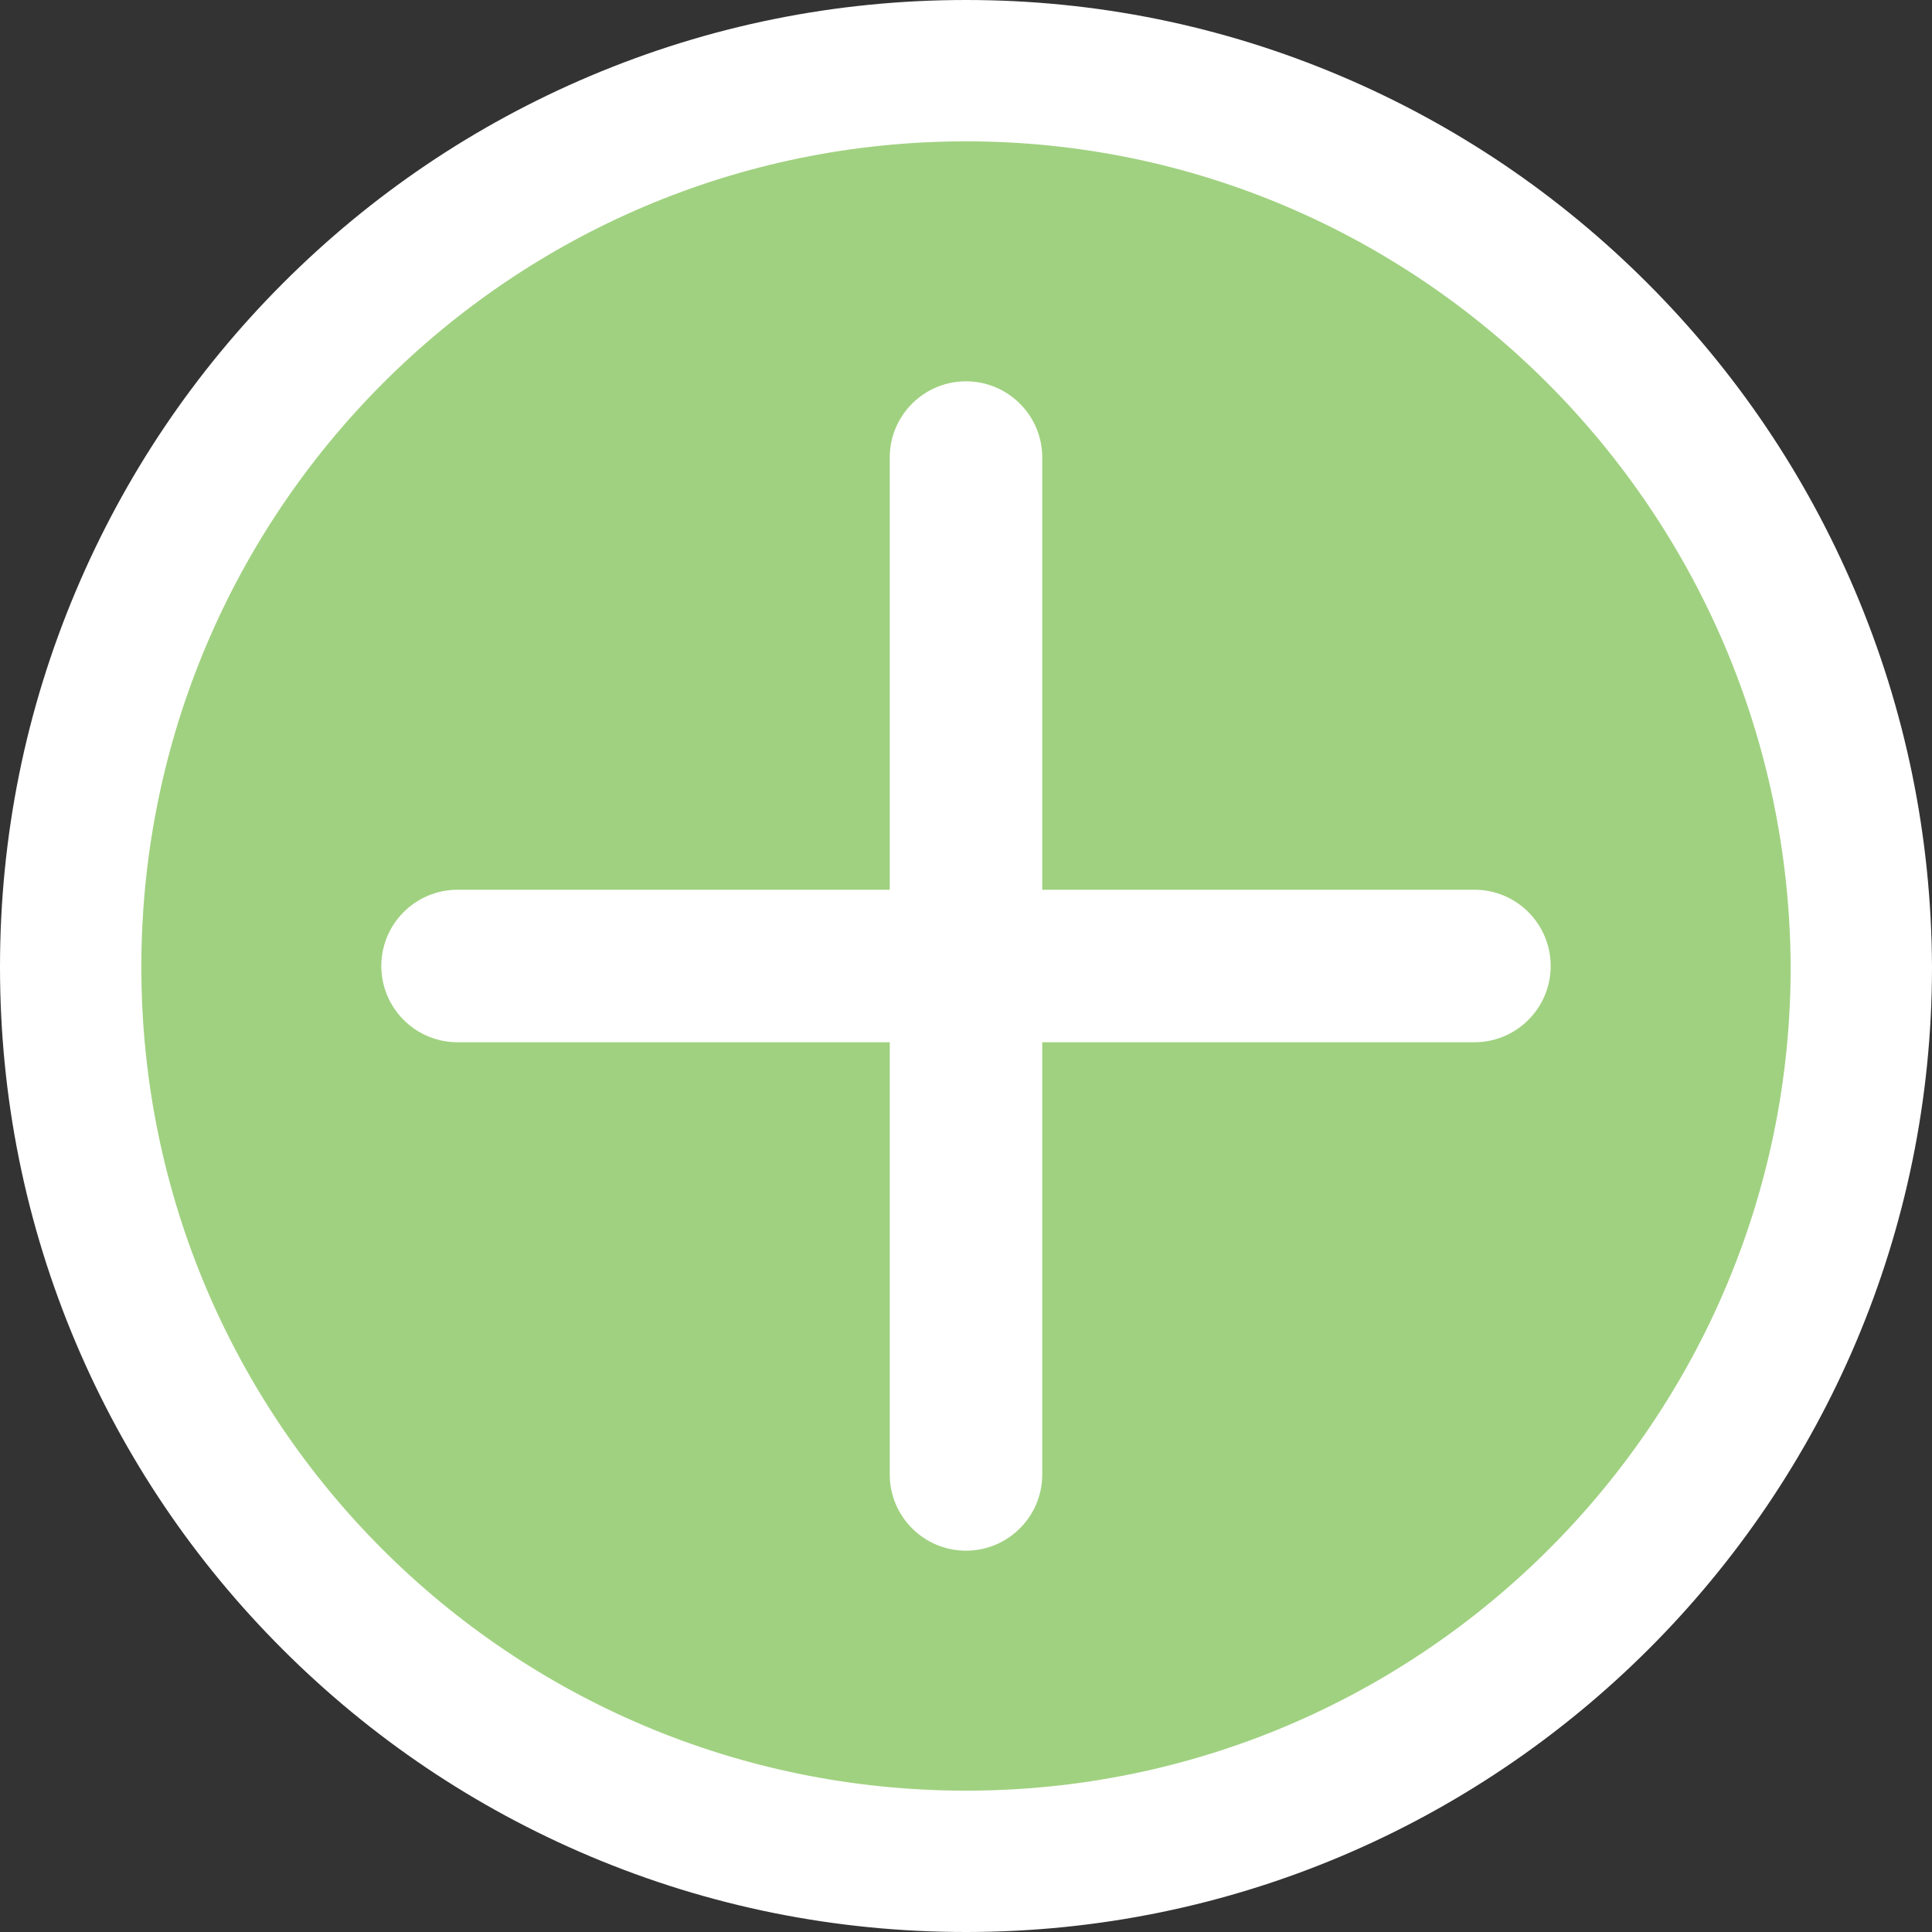 <svg width="19" height="19" viewBox="0 0 19 19" fill="none" xmlns="http://www.w3.org/2000/svg">
<rect x="0" y="0" width="19" height="19" fill="#333333" stroke="none"/>
<path fill-rule="evenodd" clip-rule="evenodd" d="M9.5 18.305C8.312 18.305 7.159 18.073 6.074 17.615C5.025 17.173 4.083 16.54 3.275 15.733C2.466 14.926 1.831 13.985 1.388 12.938C0.928 11.852 0.695 10.699 0.695 9.51C0.695 8.32 0.928 7.166 1.388 6.079C1.831 5.03 2.466 4.087 3.274 3.278C4.083 2.468 5.024 1.833 6.073 1.388C7.159 0.928 8.312 0.695 9.5 0.695C10.684 0.695 11.834 0.928 12.917 1.389C13.963 1.833 14.903 2.468 15.712 3.278C16.52 4.087 17.155 5.029 17.601 6.078C18.063 7.164 18.3 8.318 18.305 9.507L18.305 9.508V9.51C18.305 14.359 14.355 18.305 9.5 18.305ZM15 9.5C15 9.224 14.776 9 14.5 9H10V4.5C10 4.224 9.776 4 9.5 4C9.224 4 9 4.224 9 4.5V9H4.5C4.224 9 4 9.224 4 9.5C4 9.776 4.224 10 4.5 10H9V14.5C9 14.776 9.224 15 9.5 15C9.776 15 10 14.776 10 14.5V10H14.5C14.776 10 15 9.776 15 9.5Z" fill="#A0D180"/>
<path fill-rule="evenodd" clip-rule="evenodd" d="M1.39 9.51C1.39 5.027 5.022 1.39 9.5 1.39C13.958 1.39 17.59 5.027 17.61 9.51C17.61 13.973 13.978 17.61 9.5 17.61C5.022 17.61 1.39 13.993 1.39 9.51ZM13.189 0.749C12.019 0.252 10.777 0 9.5 0C8.218 0 6.974 0.252 5.802 0.748C4.67 1.228 3.654 1.913 2.782 2.786C1.91 3.659 1.226 4.676 0.747 5.809C0.251 6.982 0 8.227 0 9.51C0 10.793 0.251 12.037 0.747 13.209C1.226 14.339 1.911 15.354 2.784 16.225C3.656 17.095 4.672 17.778 5.804 18.256C6.975 18.75 8.219 19 9.5 19C14.738 19 19 14.743 19 9.51V9.507L19 9.504C18.994 8.222 18.739 6.978 18.241 5.806C17.76 4.675 17.075 3.659 16.203 2.786C15.332 1.914 14.317 1.228 13.189 0.749Z" fill="white"/>
<path fill-rule="evenodd" clip-rule="evenodd" d="M9.5 4C9.224 4 9 4.224 9 4.5V9H4.5C4.224 9 4 9.224 4 9.5C4 9.776 4.224 10 4.5 10H9V14.5C9 14.776 9.224 15 9.5 15C9.776 15 10 14.776 10 14.5V10H14.5C14.776 10 15 9.776 15 9.5C15 9.224 14.776 9 14.5 9H10V4.5C10 4.224 9.776 4 9.5 4Z" fill="white"/>
<path d="M9 9V9.25H9.25V9H9ZM9 10H9.25V9.75H9V10ZM10 10V9.75H9.75V10H10ZM10 9H9.75V9.25H10V9ZM9.25 4.5C9.25 4.362 9.362 4.25 9.5 4.25V3.75C9.086 3.75 8.75 4.086 8.75 4.5H9.25ZM9.25 9V4.5H8.75V9H9.25ZM4.5 9.25H9V8.75H4.5V9.25ZM4.25 9.5C4.25 9.362 4.362 9.25 4.5 9.25V8.75C4.086 8.75 3.75 9.086 3.75 9.5H4.25ZM4.5 9.75C4.362 9.75 4.25 9.638 4.25 9.5H3.75C3.75 9.914 4.086 10.25 4.5 10.25V9.75ZM9 9.75H4.5V10.25H9V9.75ZM9.25 14.5V10H8.75V14.5H9.25ZM9.5 14.75C9.362 14.75 9.25 14.638 9.25 14.5H8.75C8.75 14.914 9.086 15.25 9.5 15.25V14.75ZM9.75 14.5C9.75 14.638 9.638 14.75 9.5 14.75V15.25C9.914 15.25 10.25 14.914 10.25 14.5H9.75ZM9.75 10V14.5H10.25V10H9.75ZM14.5 9.75H10V10.25H14.5V9.75ZM14.75 9.5C14.75 9.638 14.638 9.75 14.5 9.75V10.25C14.914 10.25 15.25 9.914 15.25 9.5H14.75ZM14.5 9.25C14.638 9.25 14.75 9.362 14.75 9.5H15.25C15.25 9.086 14.914 8.75 14.5 8.75V9.25ZM10 9.25H14.5V8.75H10V9.25ZM9.75 4.5V9H10.25V4.5H9.75ZM9.5 4.25C9.638 4.25 9.75 4.362 9.75 4.5H10.25C10.25 4.086 9.914 3.75 9.5 3.75V4.25Z" fill="white"/>
</svg>
